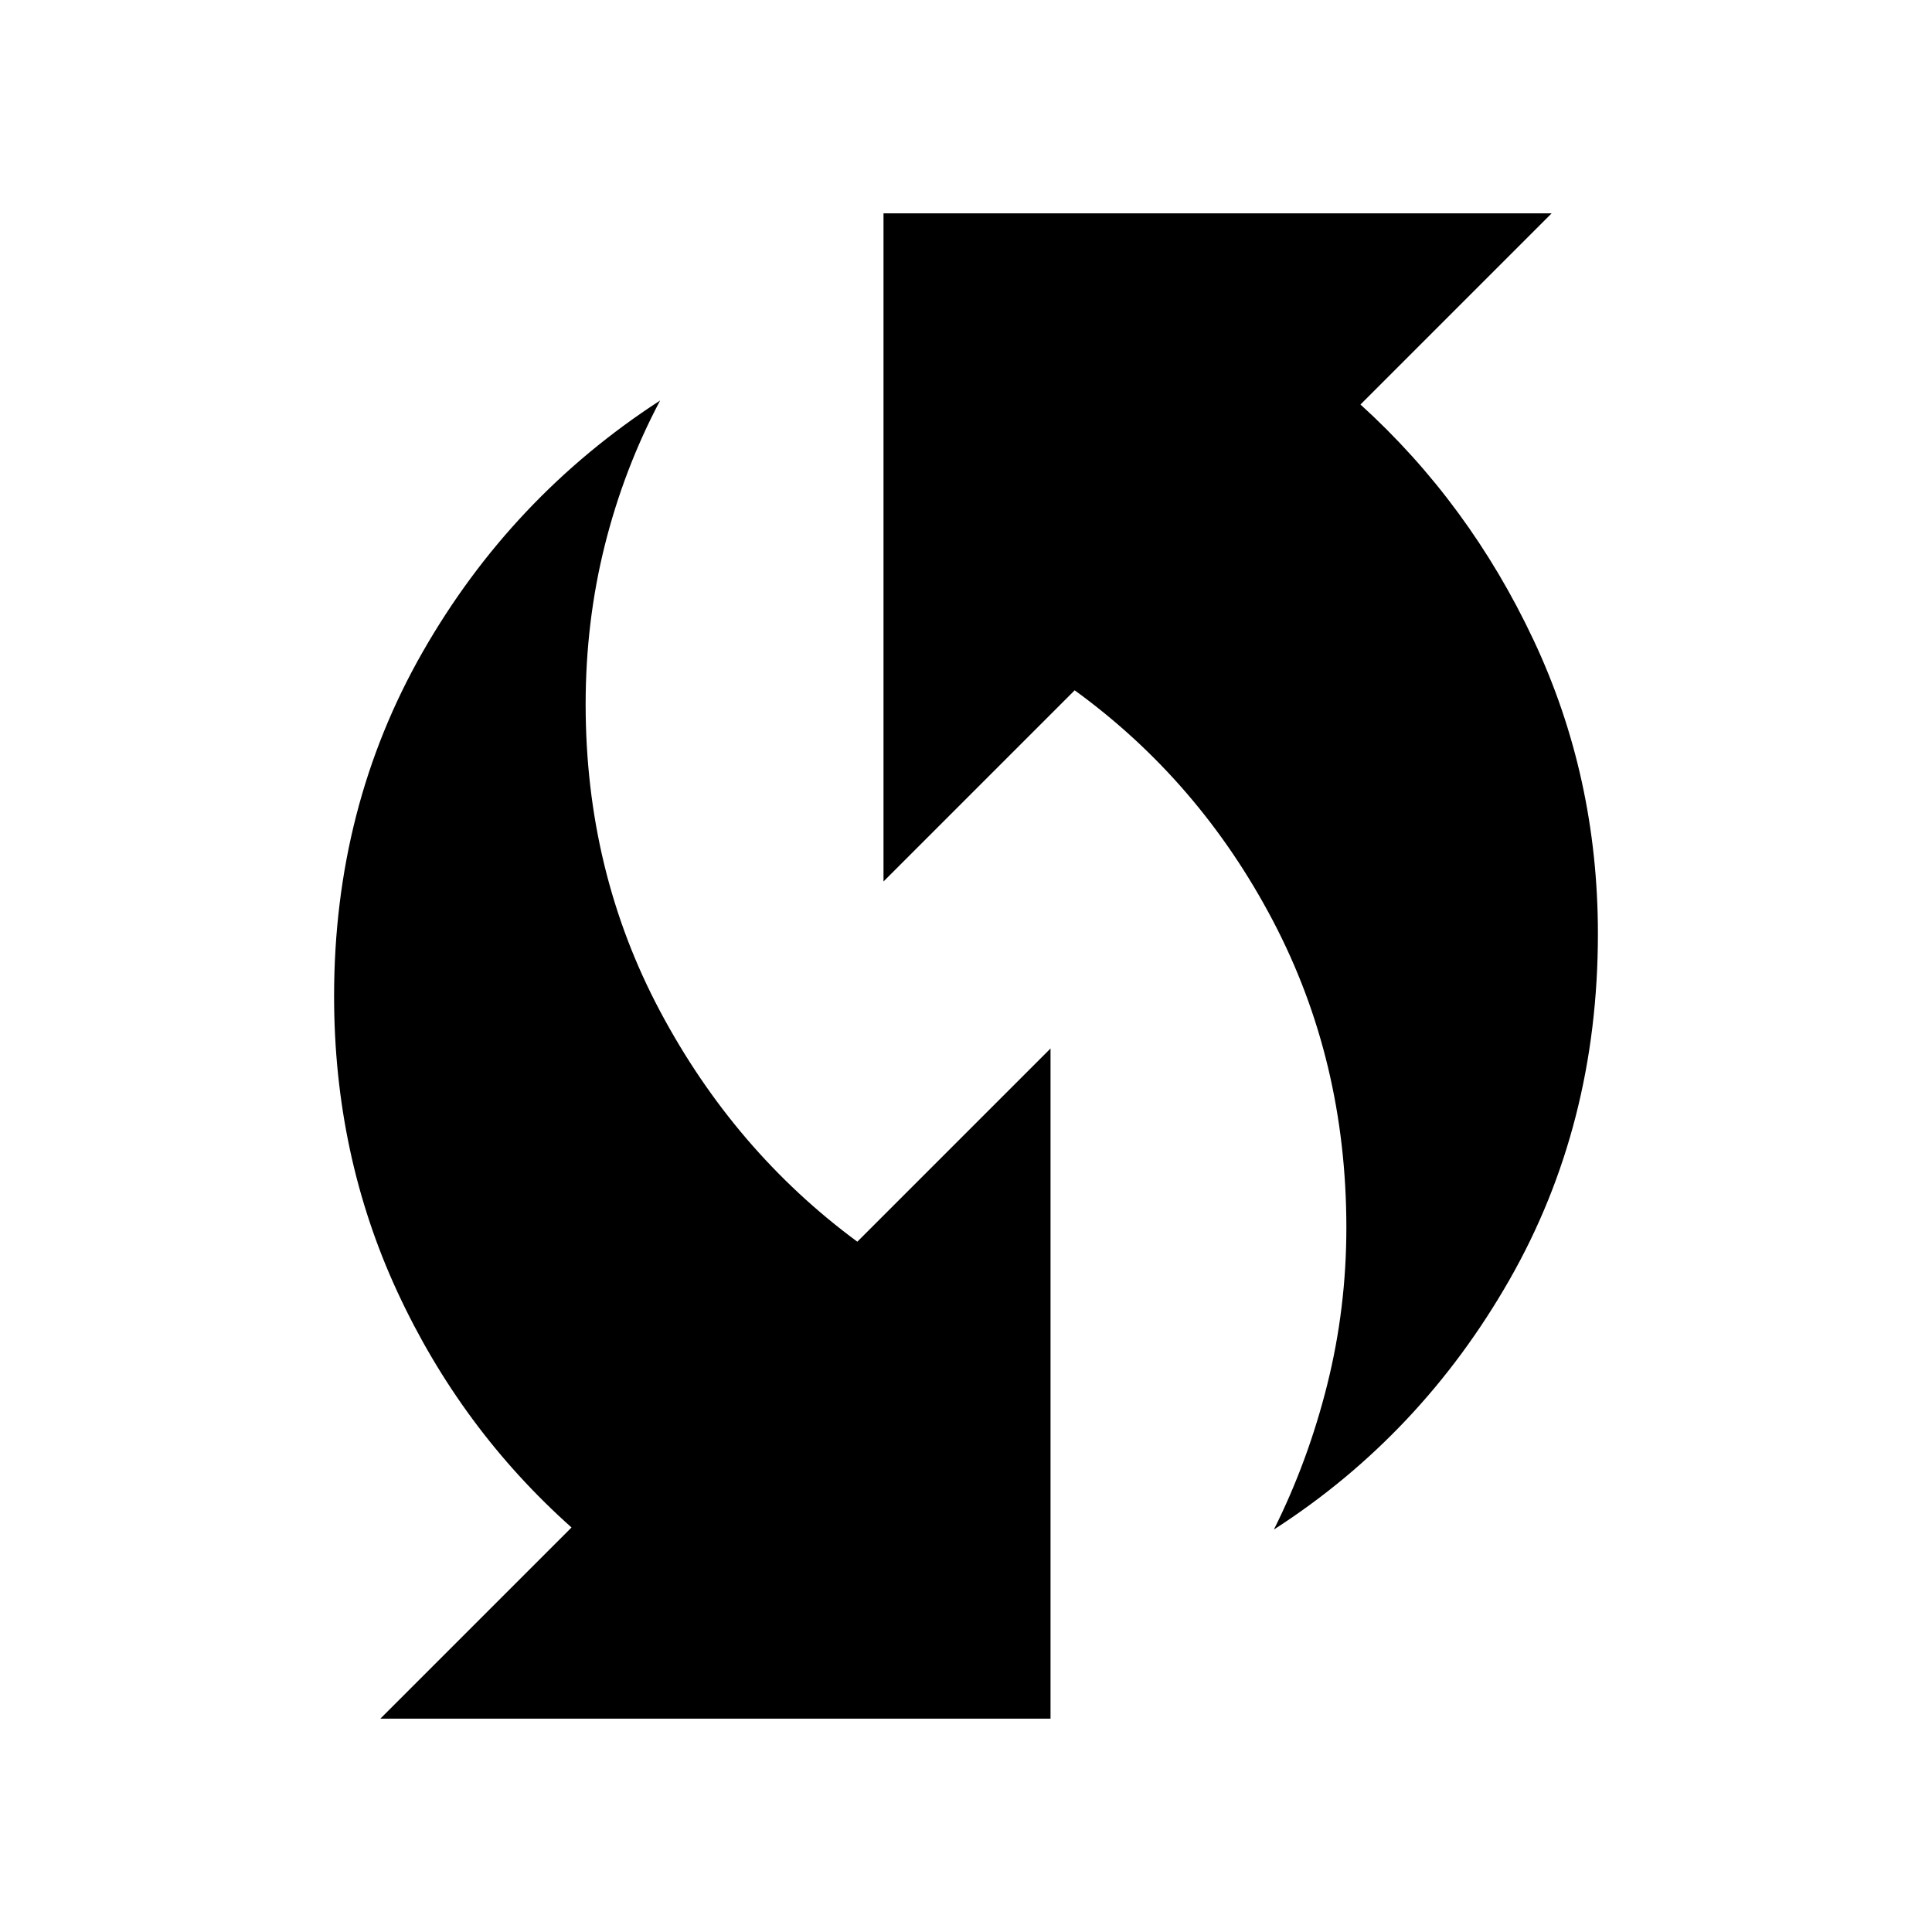 <svg xmlns="http://www.w3.org/2000/svg" height="40" width="40"><path d="M26.375 31.667q.708-1.417 1.104-3 .396-1.584.396-3.25 0-3.459-1.521-6.355-1.521-2.895-4.104-4.77l-3.958 3.958V4.417h13.833l-3.958 3.958q2.25 2.042 3.583 4.875 1.333 2.833 1.333 6.083 0 3.959-1.833 7.167-1.833 3.208-4.875 5.167Zm-18.5 3.916 3.958-3.958q-2.291-2.042-3.604-4.875-1.312-2.833-1.312-6.125 0-3.917 1.833-7.125t4.917-5.208q-.75 1.416-1.146 3-.396 1.583-.396 3.291 0 3.459 1.542 6.355 1.541 2.895 4.083 4.77l4-4v13.875Z"/></svg>